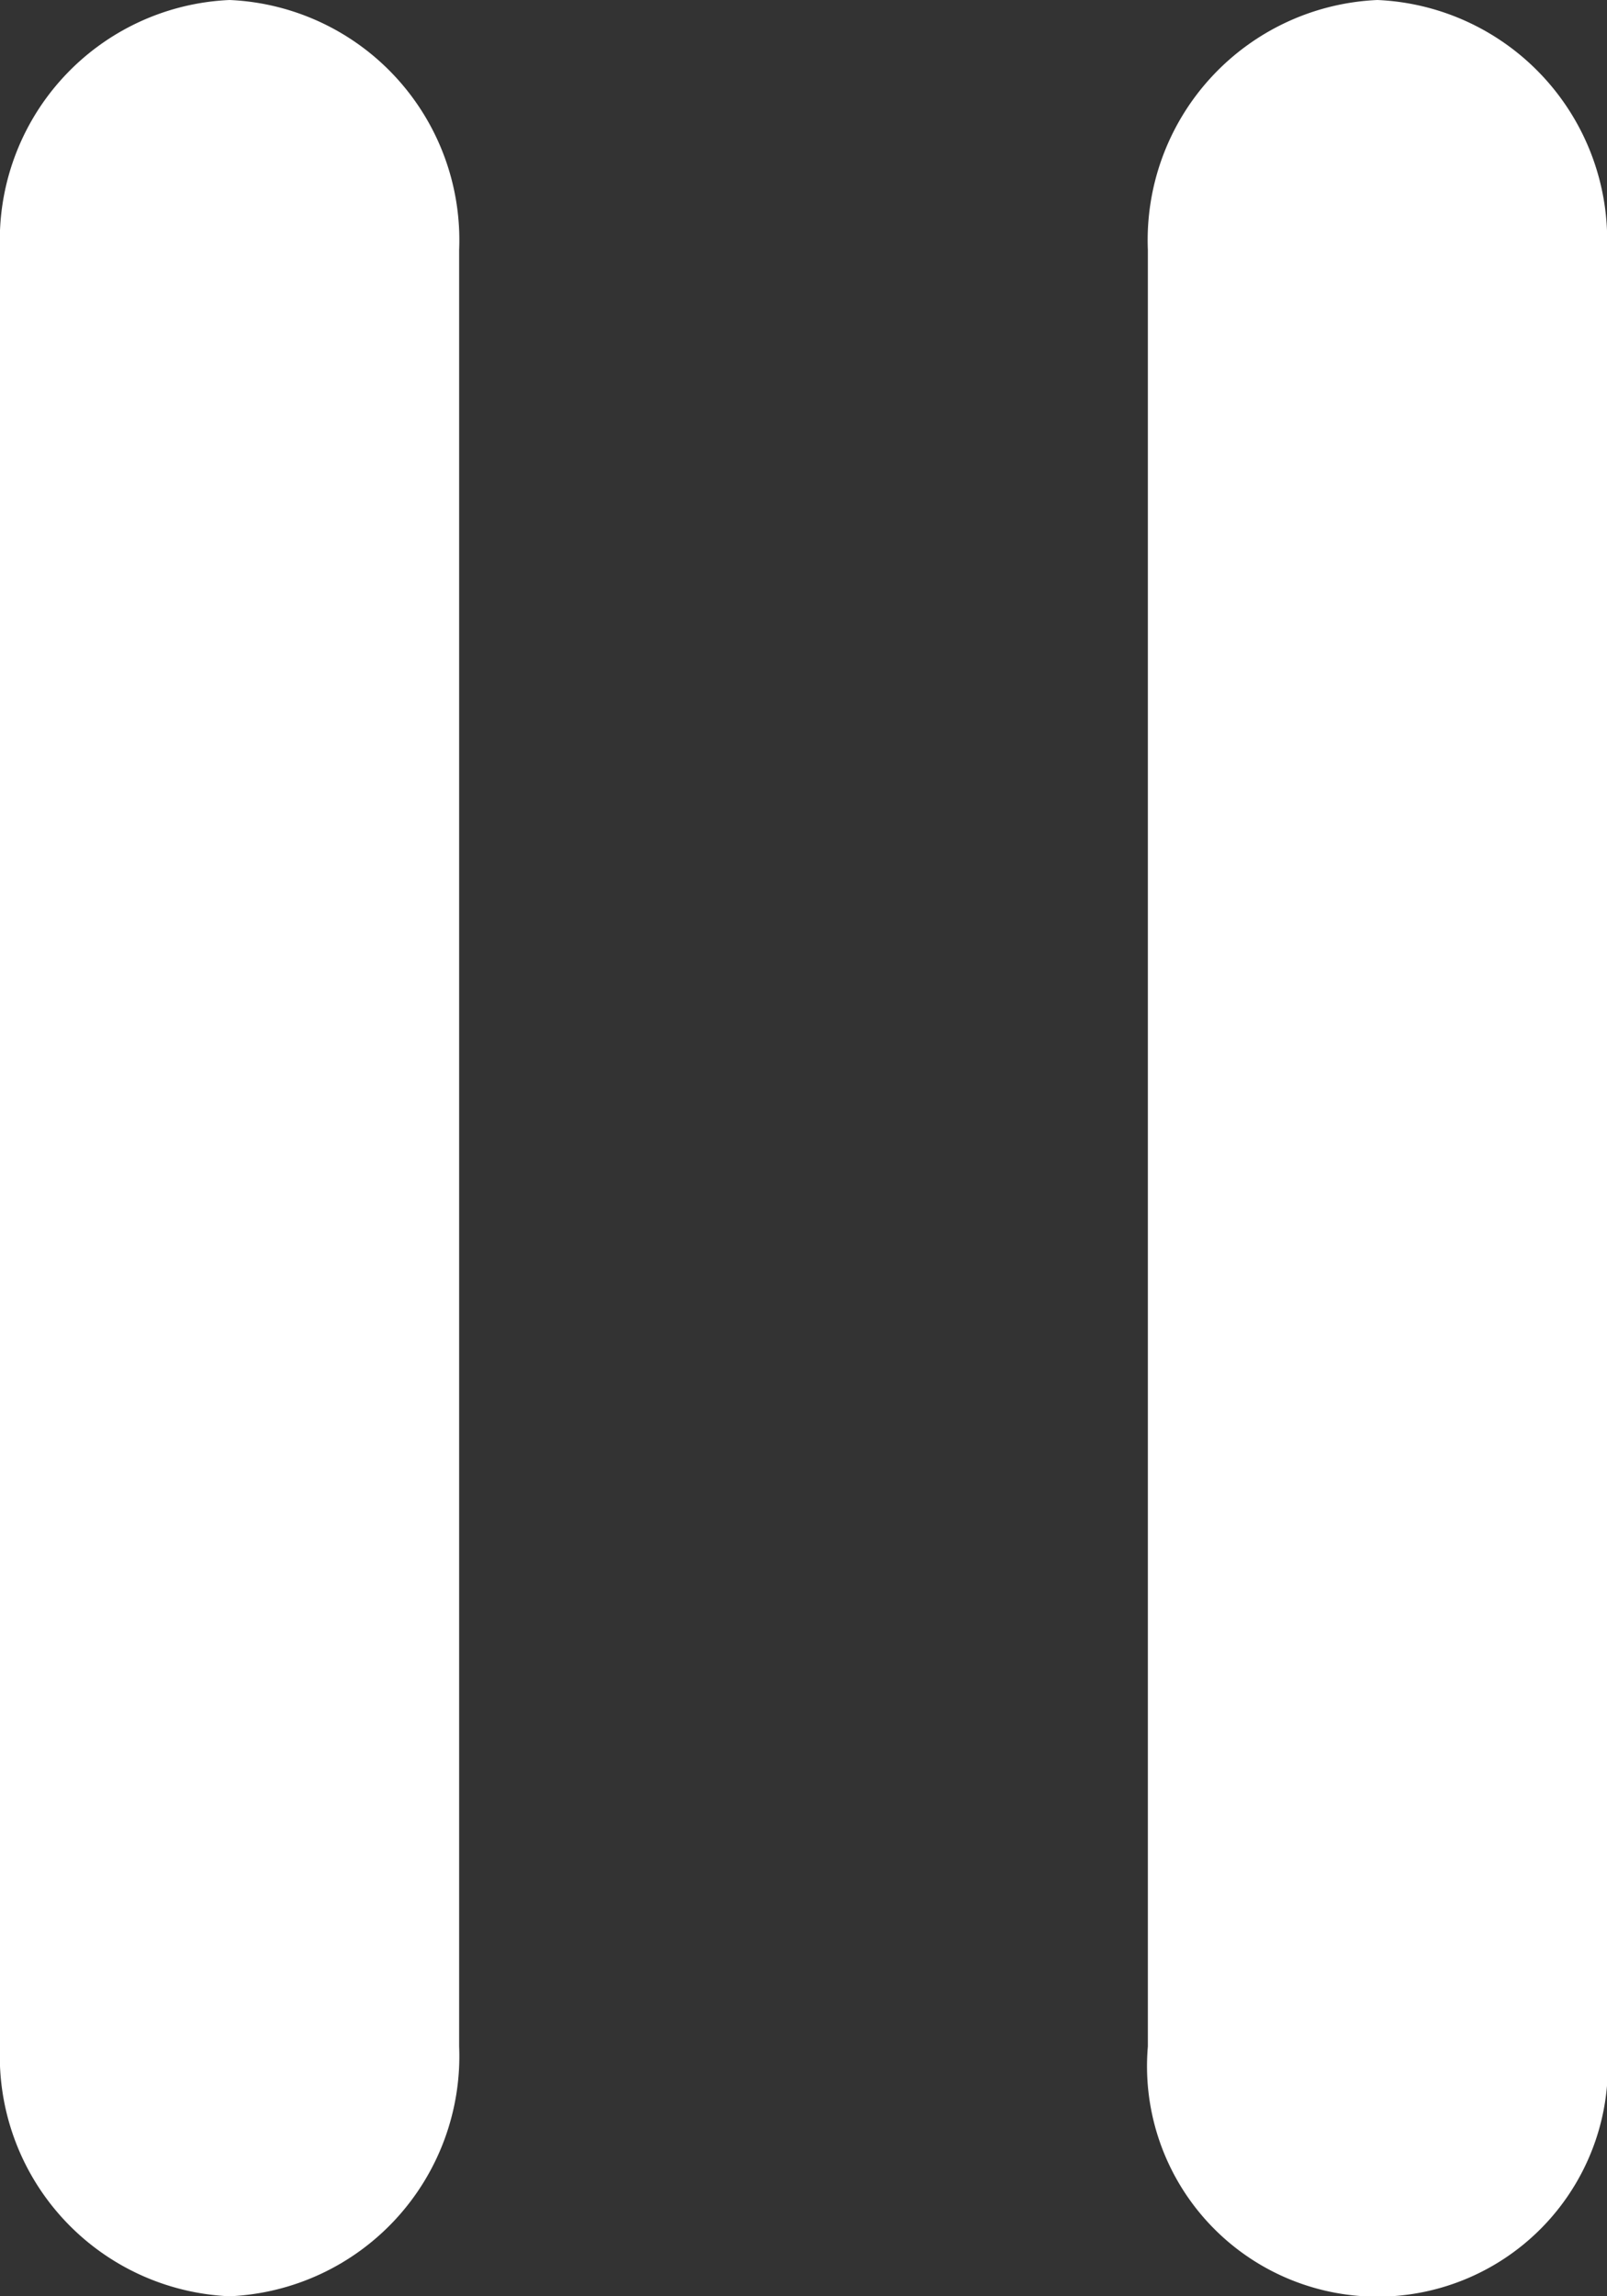 <svg xmlns="http://www.w3.org/2000/svg" width="21" height="30" viewBox="0 0 21 30"><rect x="0" y="0" width="21" height="30" fill="#333333" stroke="none"/><path d="M11.987,0a3.14,3.14,0,0,0-3,3.263V26.737a3.139,3.139,0,0,0,3,3.263,3.139,3.139,0,0,0,3-3.263V3.263A3.139,3.139,0,0,0,11.987,0Z" transform="translate(-8.987)" fill="#fff"/><path d="M29.987,0a3.14,3.14,0,0,0-3,3.263V26.737a3.011,3.011,0,1,0,6,0V3.263A3.14,3.14,0,0,0,29.987,0Z" transform="translate(-11.987)" fill="#fff"/></svg>